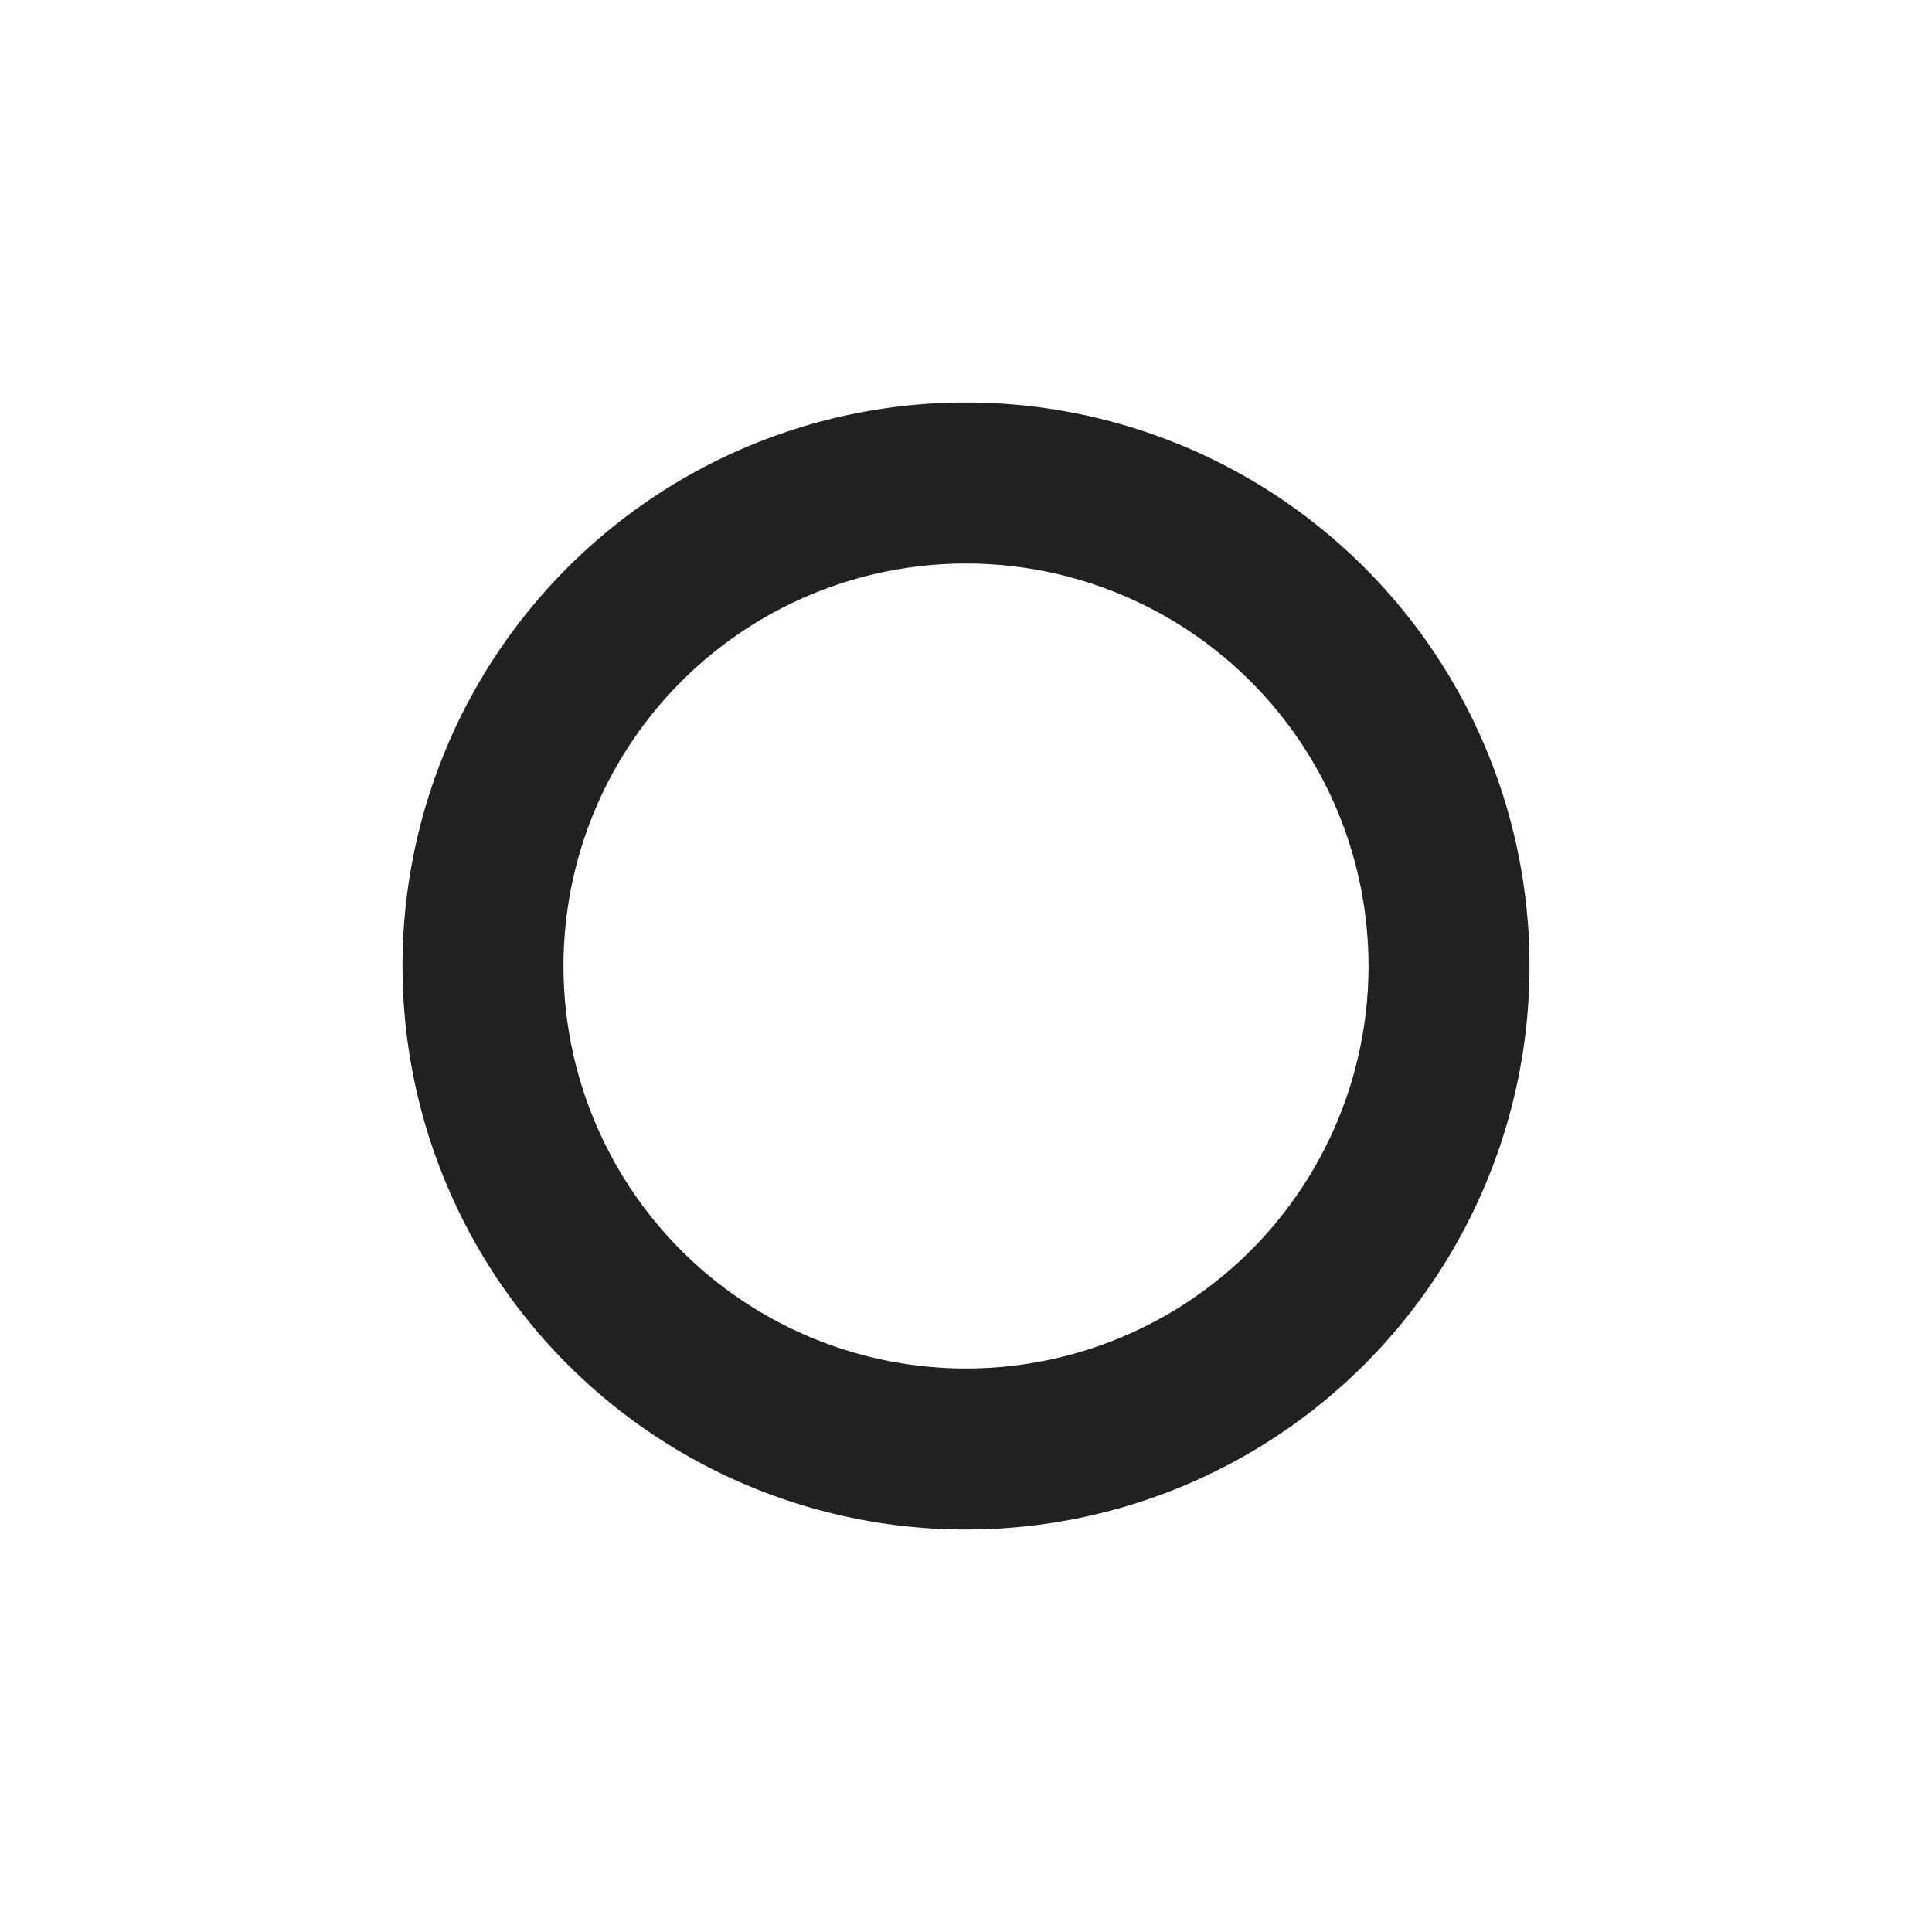 <svg xmlns="http://www.w3.org/2000/svg" width="24" height="24" viewBox="0 0 24 24">
 <defs>
  <style id="current-color-scheme" type="text/css">
   .ColorScheme-Text { color:#212121; } .ColorScheme-Highlight { color:#4285f4; }
  </style>
 </defs>
 <path style="fill:currentColor" class="ColorScheme-Text" d="m8 1a7 7 0 0 0 -7 7 7 7 0 0 0 7 7 7 7 0 0 0 7 -7 7 7 0 0 0 -7 -7zm0 2a5 5 0 0 1 5 5 5 5 0 0 1 -5 5 5 5 0 0 1 -5 -5 5 5 0 0 1 5 -5z" transform="translate(4 4)"/>
</svg>
